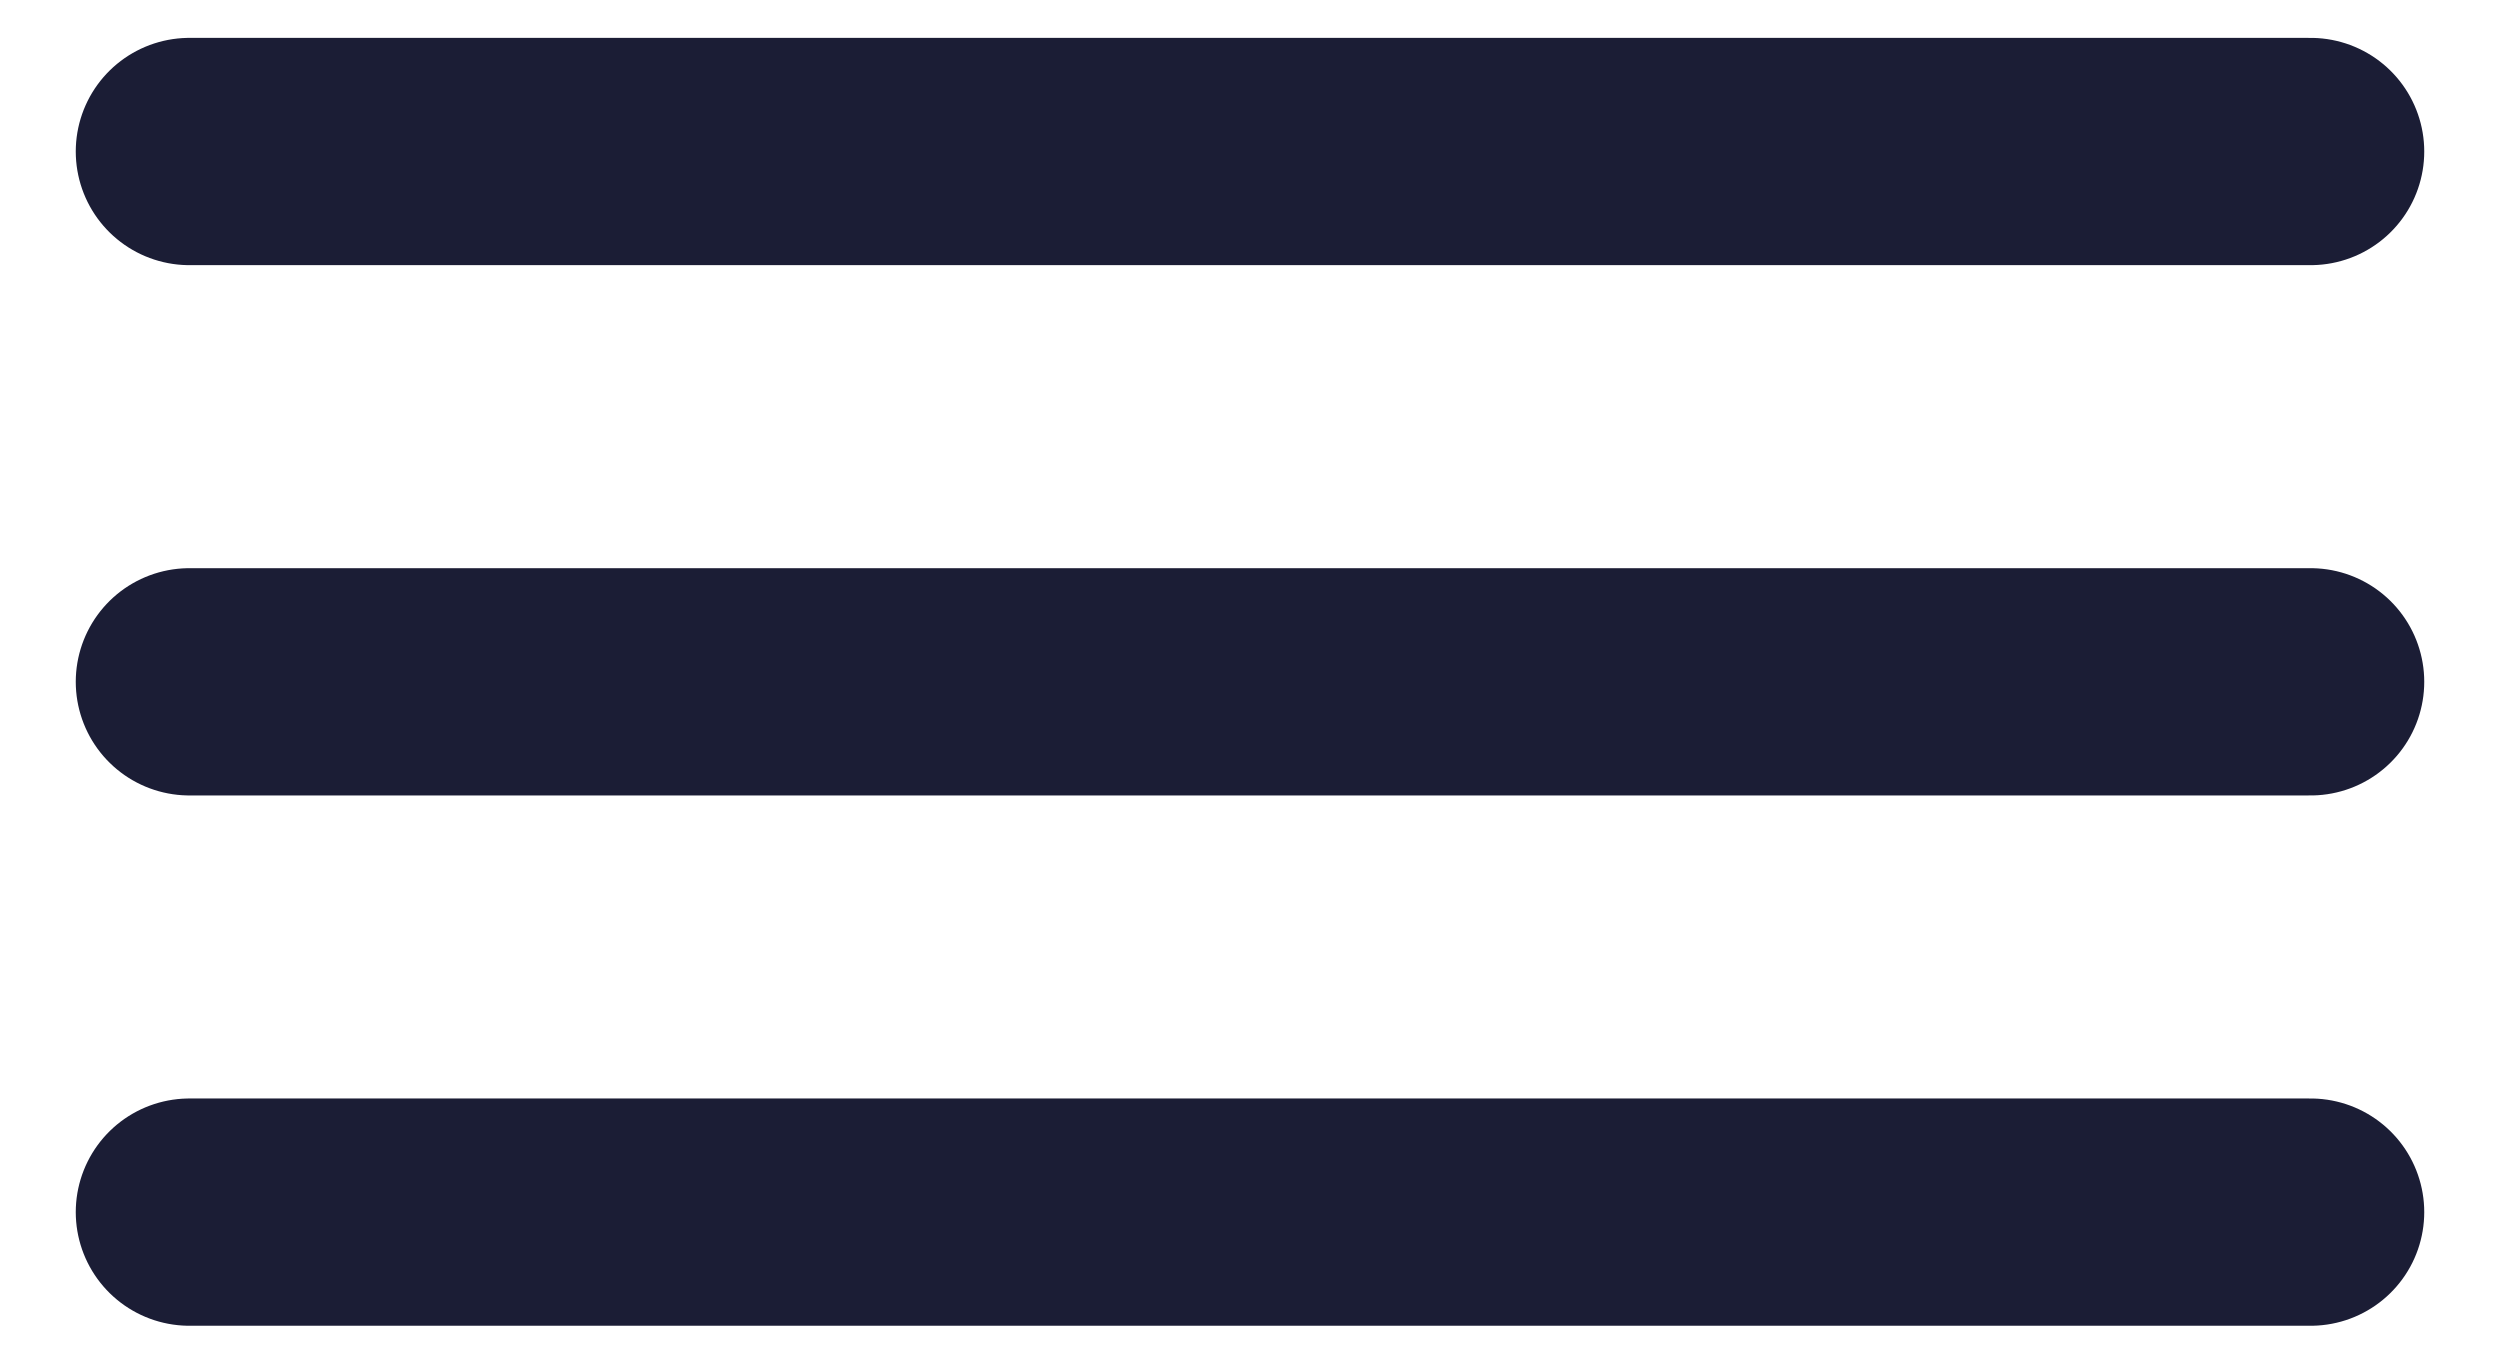 <?xml version="1.0" encoding="UTF-8"?>
<svg width="33px" height="18px" viewBox="0 0 33 18" version="1.1" xmlns="http://www.w3.org/2000/svg" xmlns:xlink="http://www.w3.org/1999/xlink">
    <title>Group 2</title>
    <g id="Website" stroke="none" stroke-width="1" fill="none" fill-rule="evenodd" stroke-linecap="round">
        <g id="ms.io_mobile" transform="translate(-316, -20)" stroke="#1B1D35" stroke-width="3">
            <g id="Group-2" transform="translate(318.5, 21.5)">
                <line x1="0" y1="14.5" x2="28" y2="14.5" id="Line-2-Copy-2"></line>
                <line x1="0" y1="7.5" x2="28" y2="7.5" id="Line-2-Copy-3"></line>
                <line x1="0" y1="0.5" x2="28" y2="0.5" id="Line-2-Copy-4"></line>
            </g>
        </g>
    </g>
</svg>